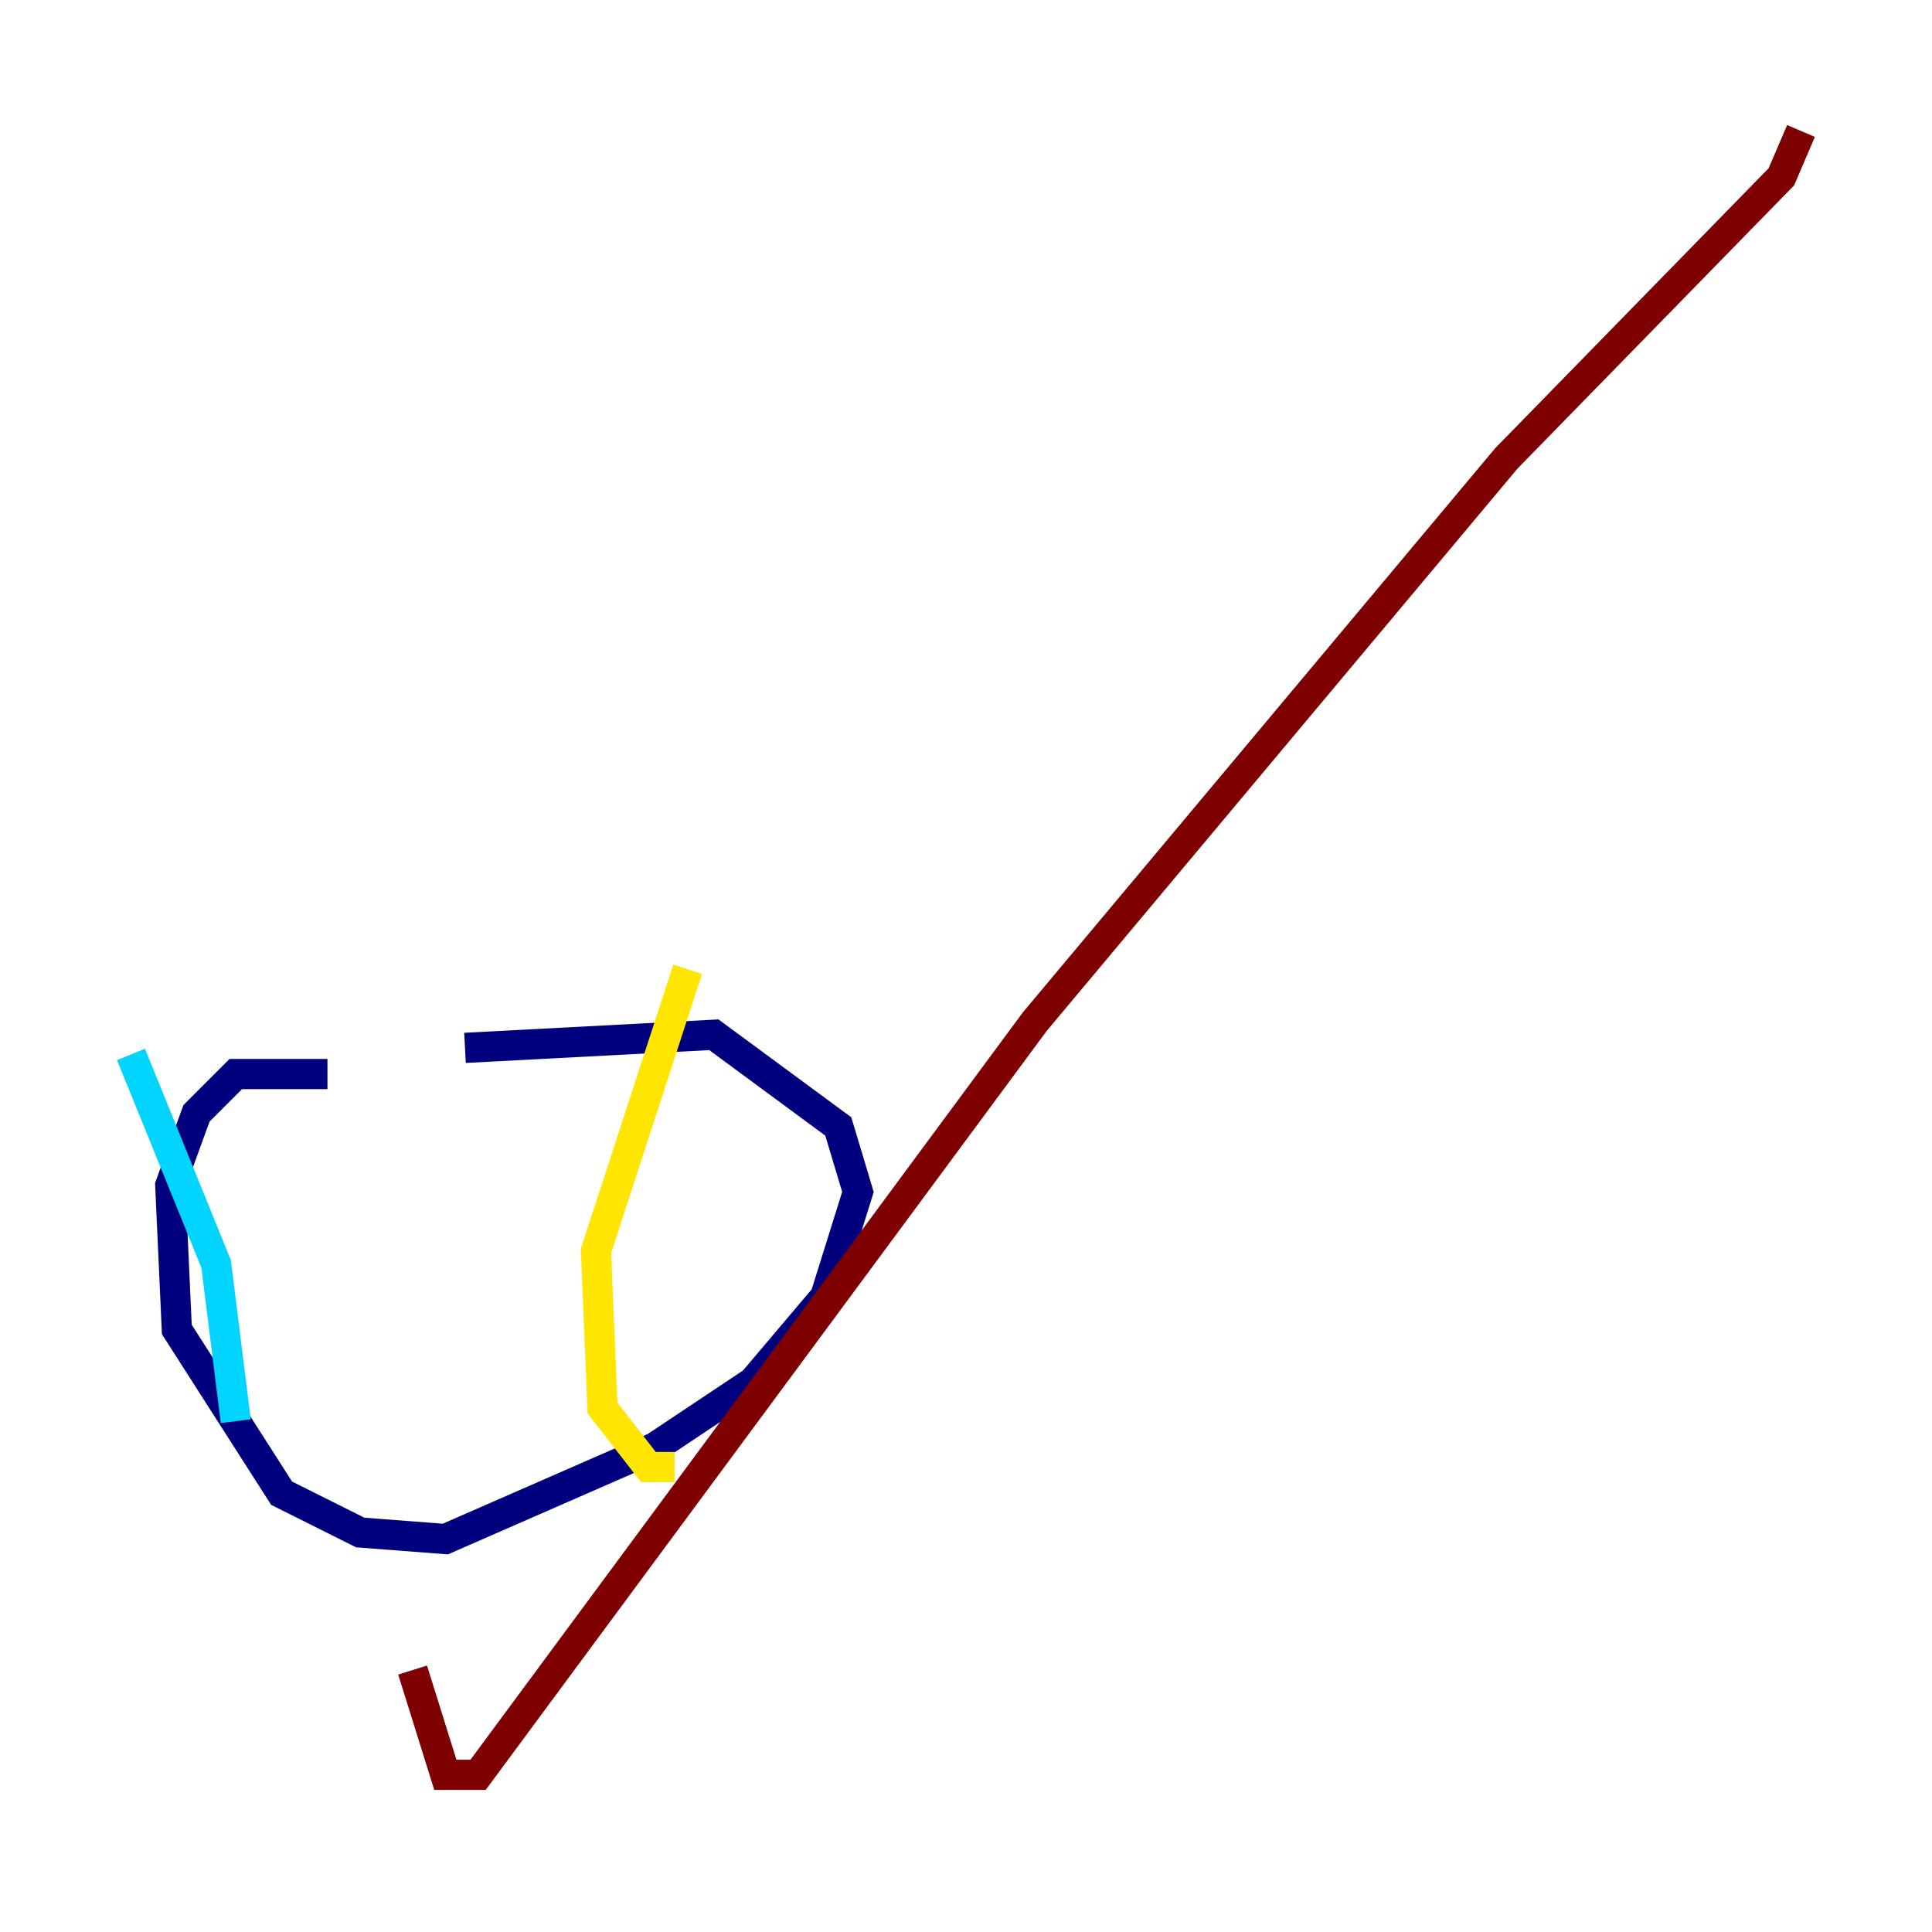 <?xml version="1.0" encoding="utf-8" ?>
<svg baseProfile="tiny" height="128" version="1.2" viewBox="0,0,128,128" width="128" xmlns="http://www.w3.org/2000/svg" xmlns:ev="http://www.w3.org/2001/xml-events" xmlns:xlink="http://www.w3.org/1999/xlink"><defs /><polyline fill="none" points="21.695,71.159 15.62,71.159 13.017,73.763 11.281,78.536 11.715,88.081 18.658,98.929 23.864,101.532 29.505,101.966 43.39,95.891 49.898,91.552 54.671,85.912 56.841,78.969 55.539,74.63 47.295,68.556 30.807,69.424" stroke="#00007f" stroke-width="2" /><polyline fill="none" points="8.678,69.858 14.319,83.742 15.62,94.156" stroke="#00d4ff" stroke-width="2" /><polyline fill="none" points="45.559,64.217 39.485,82.875 39.919,93.288 42.956,97.193 44.691,97.193" stroke="#ffe500" stroke-width="2" /><polyline fill="none" points="27.336,110.644 29.505,117.586 31.675,117.586 68.556,67.688 99.797,30.373 118.02,11.715 119.322,8.678" stroke="#7f0000" stroke-width="2" /></svg>